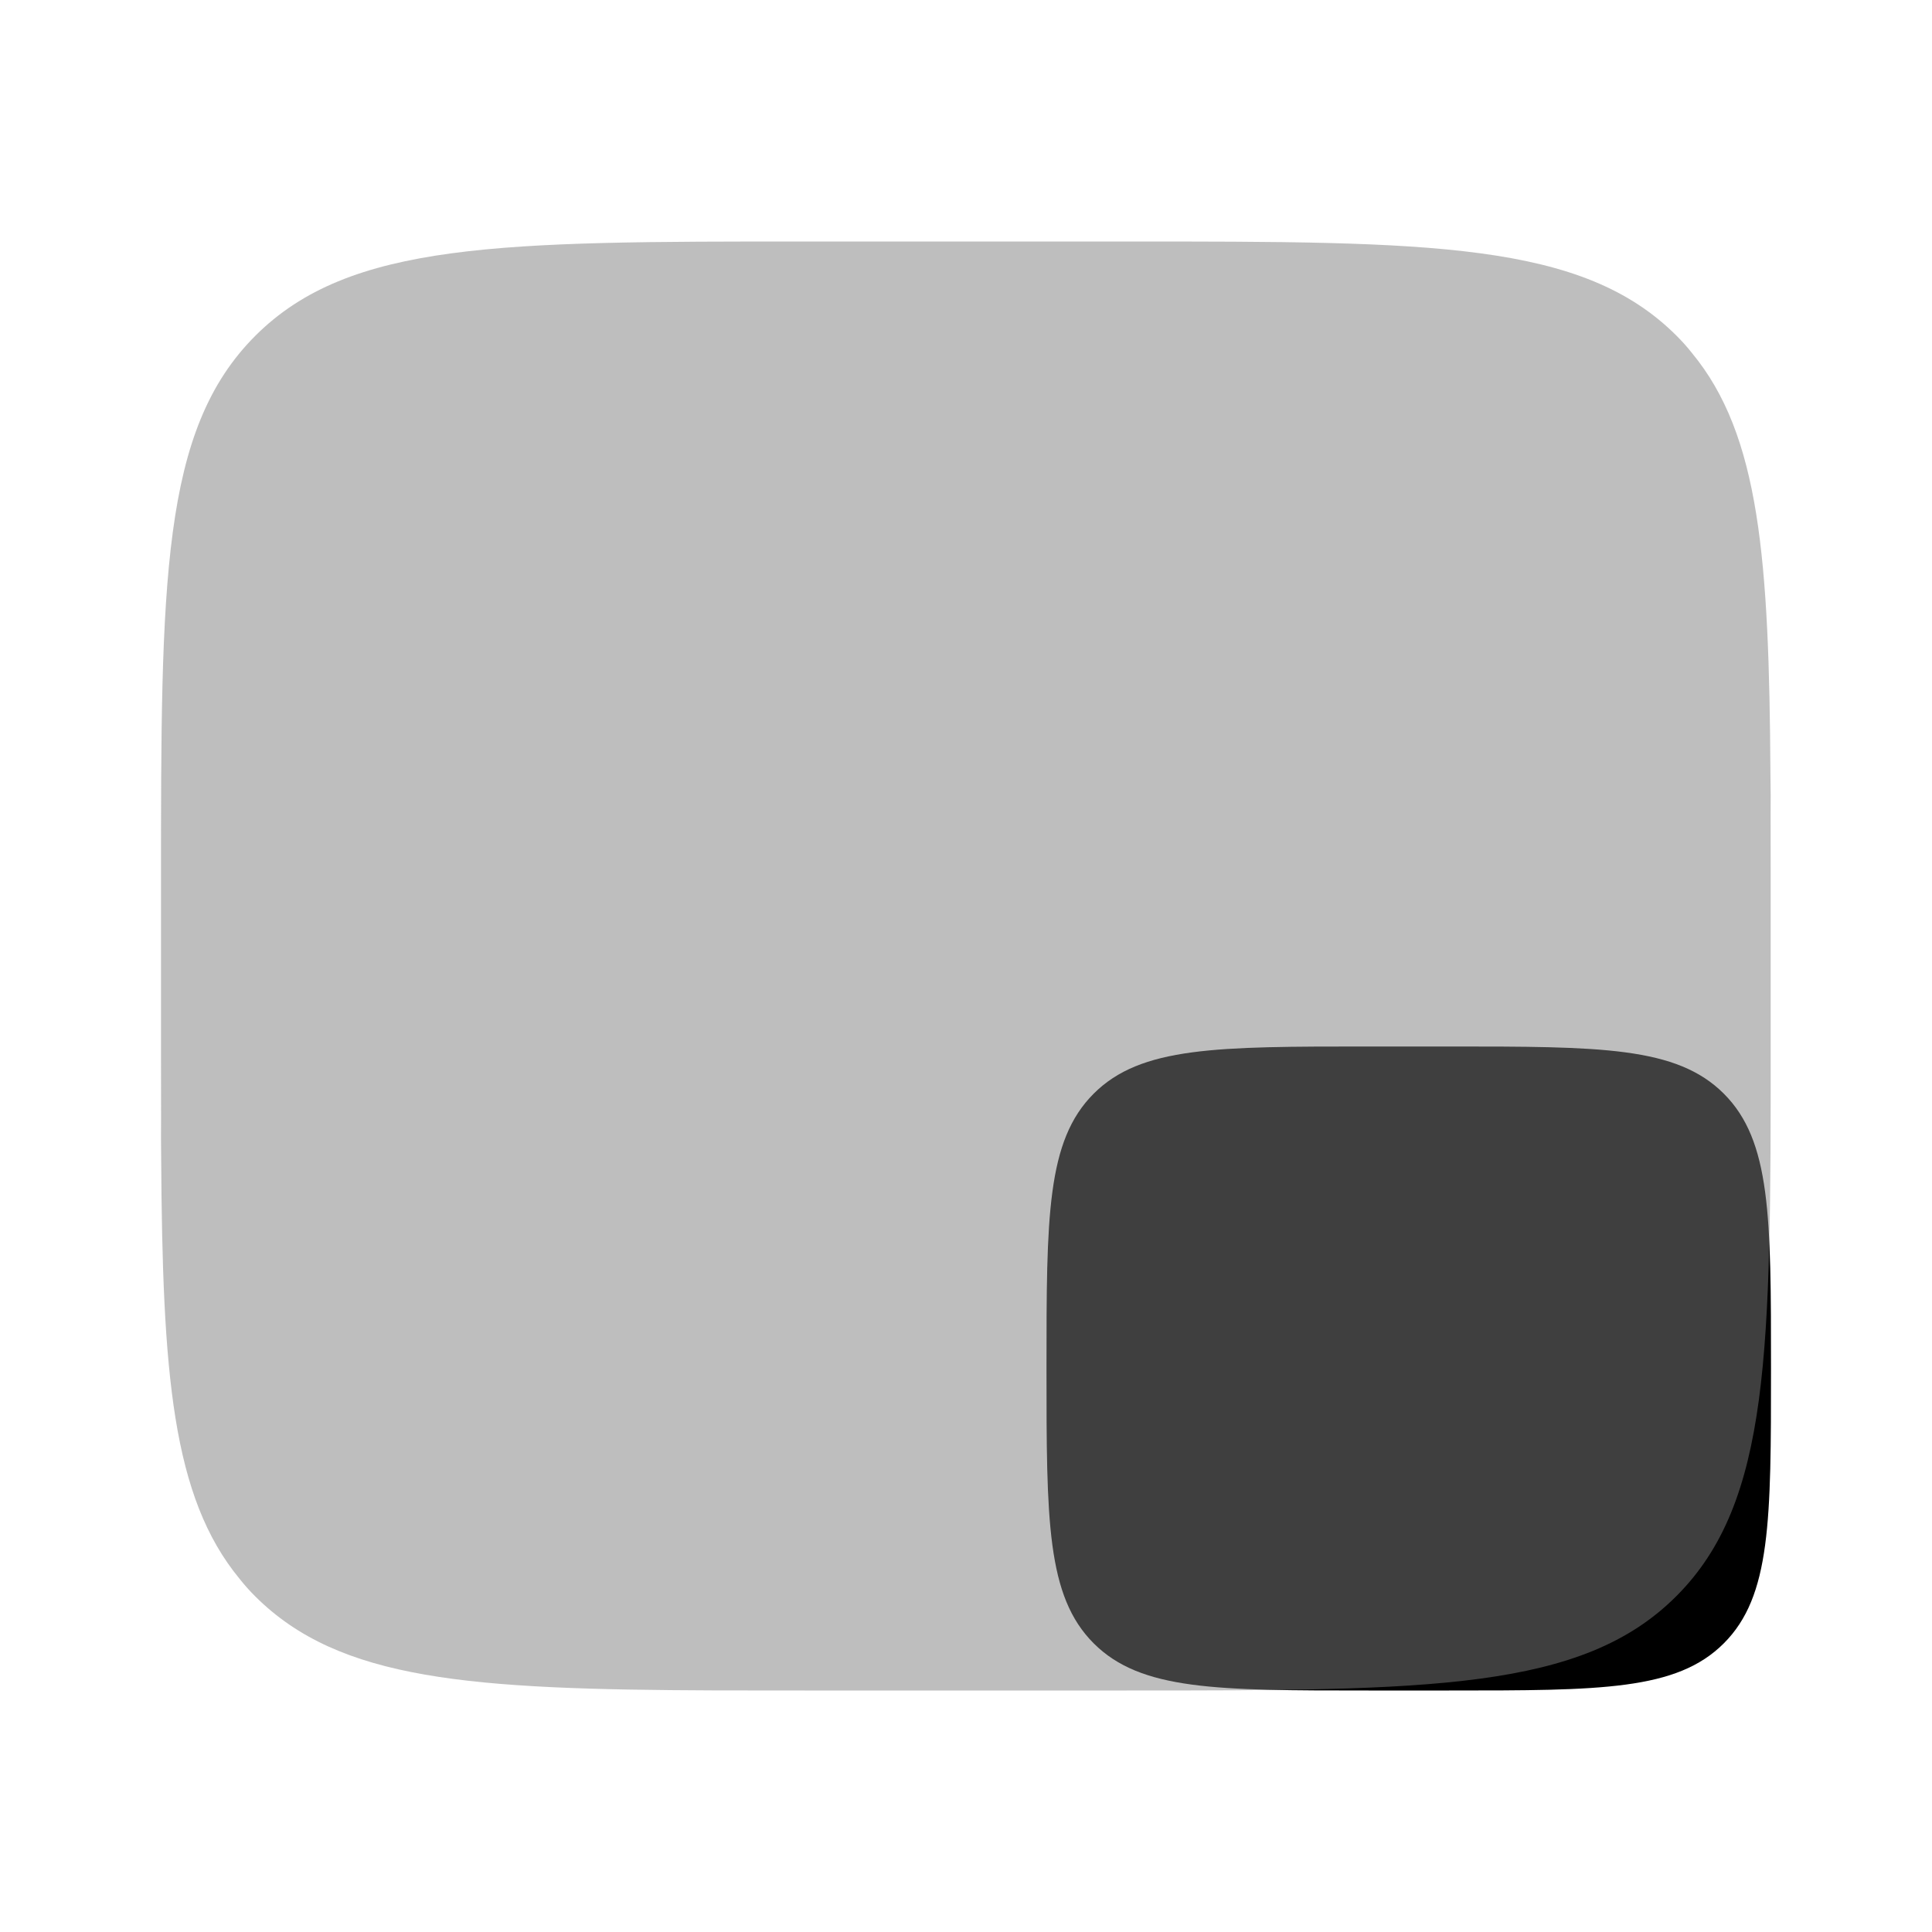 <svg width="24" height="24" viewBox="0 0 24 24" fill="none" xmlns="http://www.w3.org/2000/svg">
<path d="M13 17C13 15.114 13 14.172 13.586 13.586C14.172 13 15.114 13 17 13H18C19.886 13 20.828 13 21.414 13.586C22 14.172 22 15.114 22 17C22 18.886 22 19.828 21.414 20.414C20.828 21 19.886 21 18 21H17C15.114 21 14.172 21 13.586 20.414C13 19.828 13 18.886 13 17Z" fill="#000000"/>
<path opacity="0.5" d="M13.996 21H9.996C9.604 21 9.233 21 8.881 20.999C5.841 20.987 4.218 20.878 3.168 19.828C3.101 19.761 3.037 19.69 2.978 19.615C2.135 18.594 2.019 17.057 2.002 14.38C2 14.198 1.999 14.034 2.001 13.887C2 13.604 2 13.308 2 13V11C2 7.229 2 5.343 3.171 4.172C4.343 3 6.229 3 10 3H14C17.771 3 19.657 3 20.828 4.172C20.895 4.239 20.959 4.31 21.018 4.385C21.861 5.406 21.977 6.943 21.993 9.62C21.996 9.802 21.997 9.966 21.995 10.113C21.996 10.396 21.996 10.692 21.996 11V13C21.996 16.771 21.996 18.657 20.824 19.828C19.653 21 17.767 21 13.996 21Z" fill="#7f7f7f"/>
</svg>